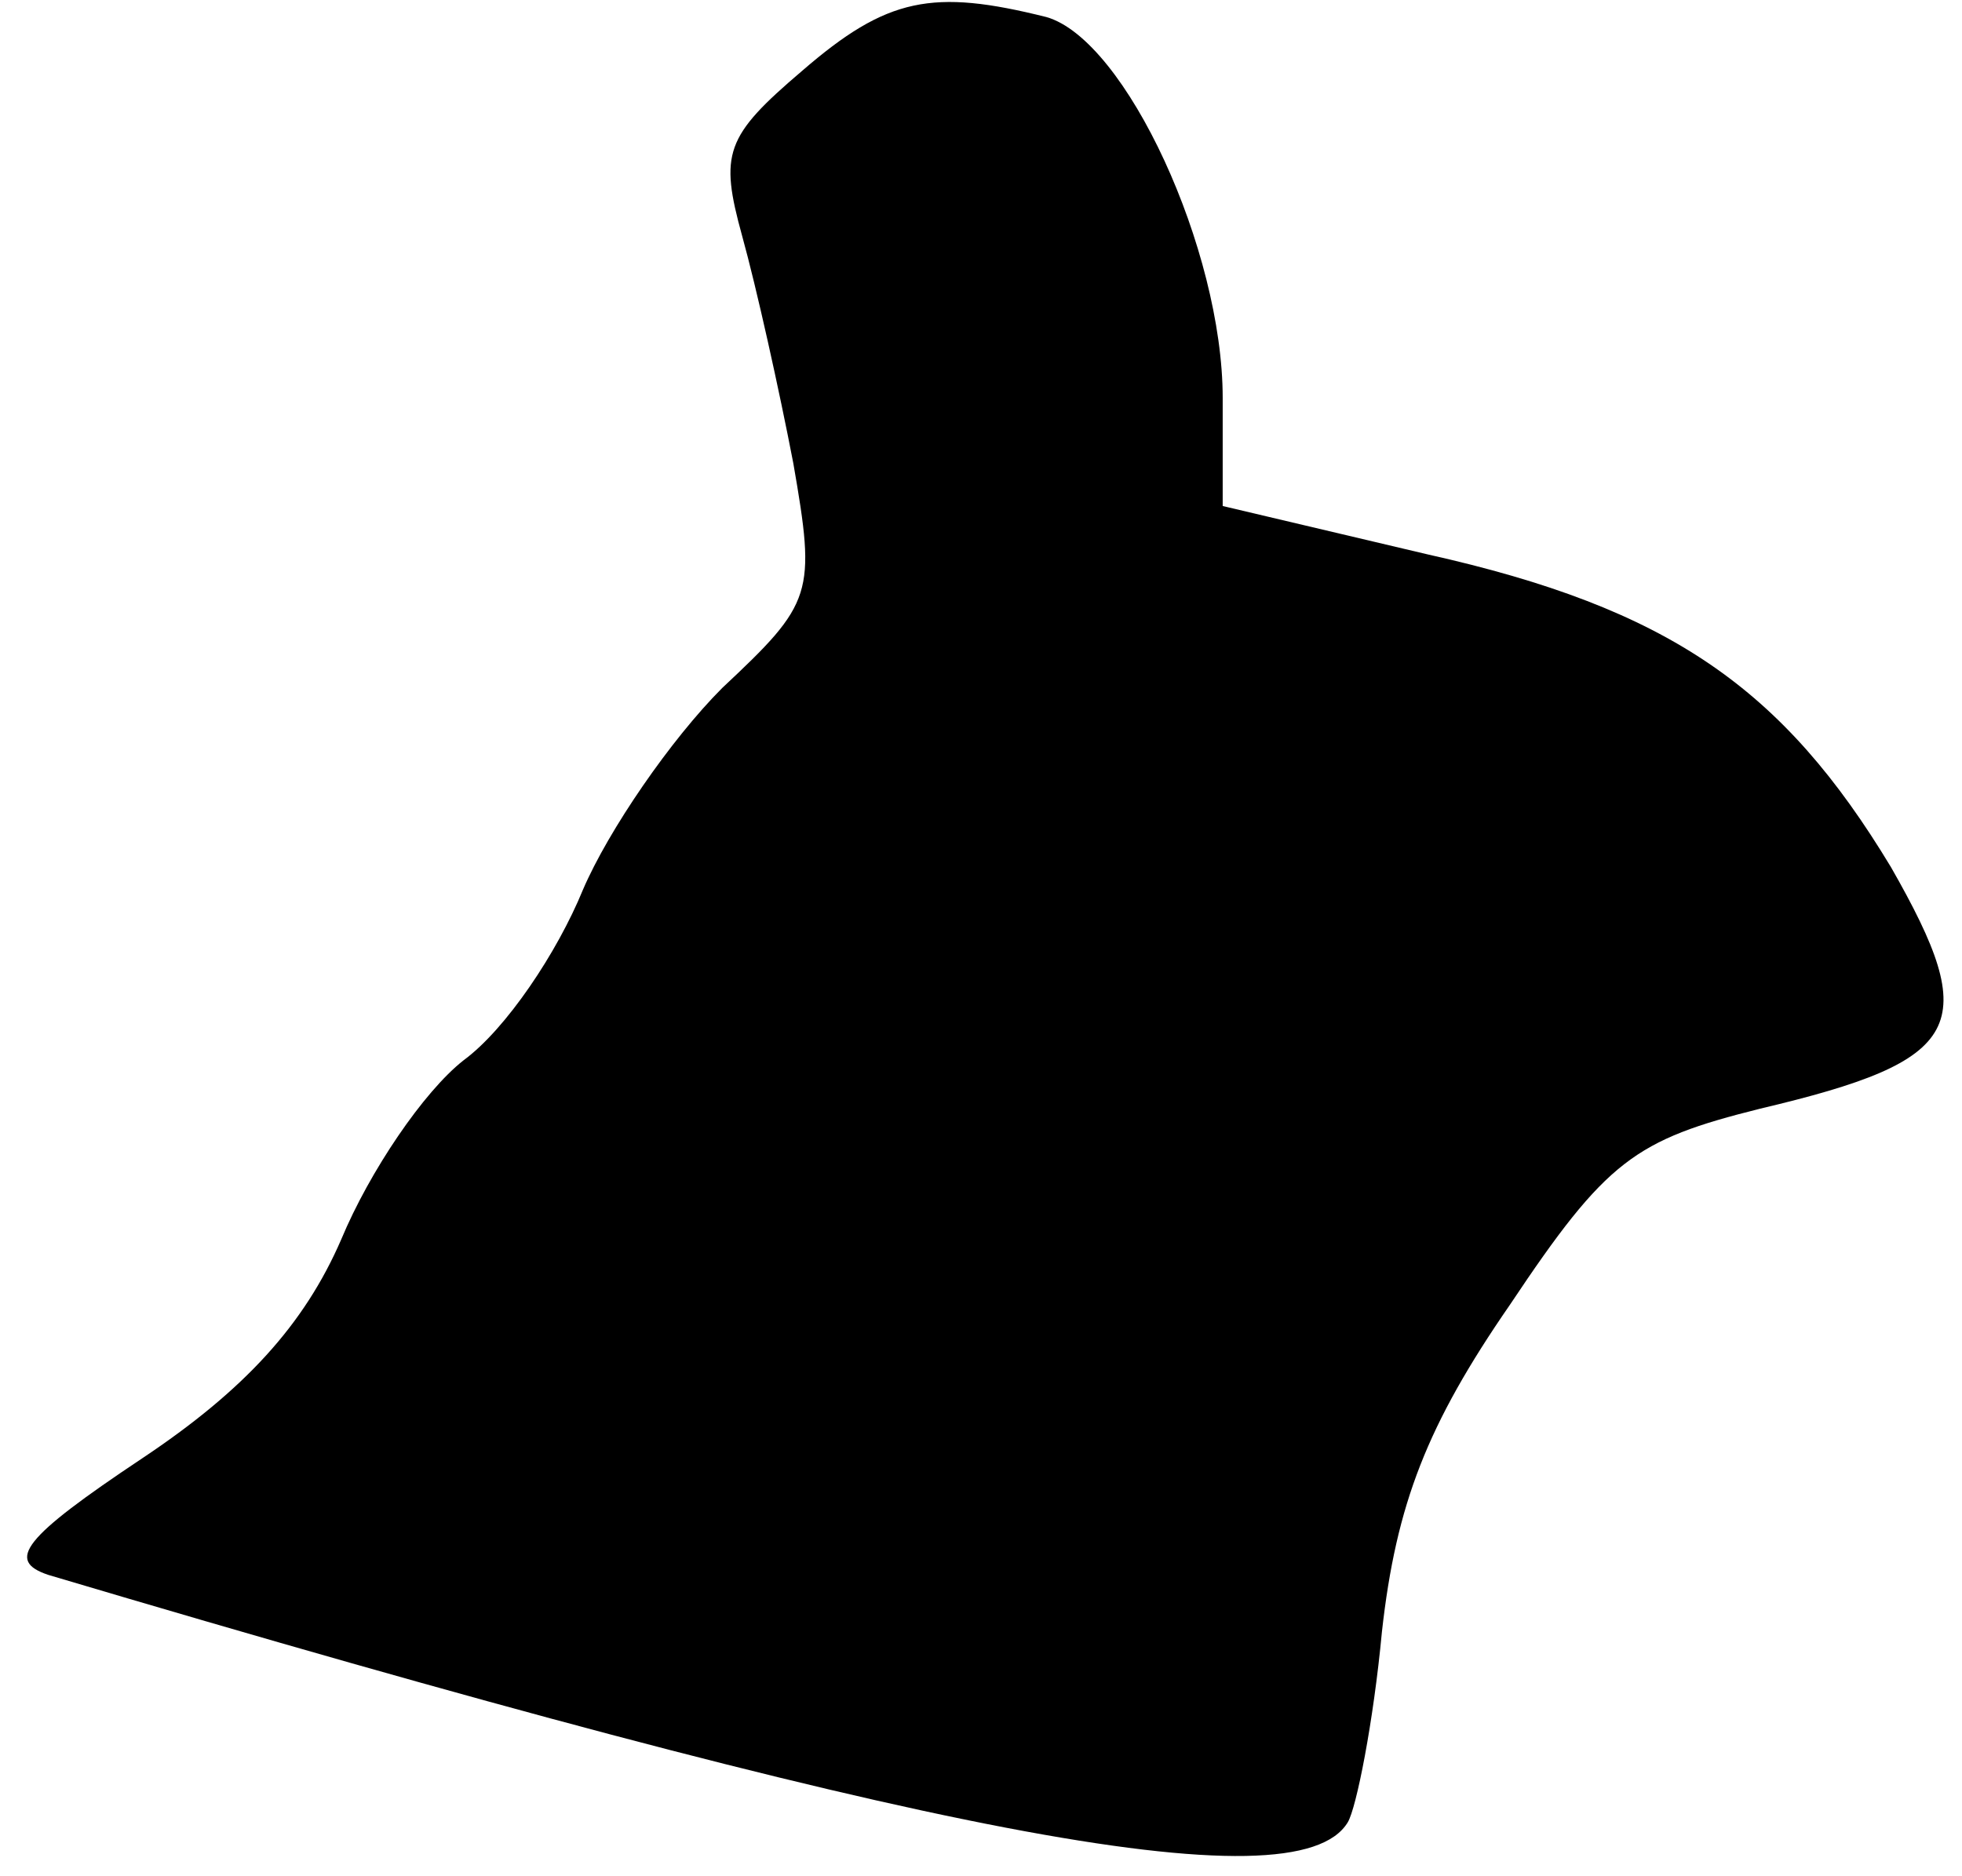 <?xml version="1.0" standalone="no"?>
<!DOCTYPE svg PUBLIC "-//W3C//DTD SVG 20010904//EN"
 "http://www.w3.org/TR/2001/REC-SVG-20010904/DTD/svg10.dtd">
<svg version="1.0" xmlns="http://www.w3.org/2000/svg"
 width="69pt" height="66pt" viewBox="0 0 69 66"
 preserveAspectRatio="xMidYMid meet">
<g transform="translate(0,66) scale(0.1,-0.1)"
fill="#000000" stroke="none">
<path fill="#000000" stroke="none" d="M282 635 c-27 -23 -29 -29 -21 -58 5
-18 13 -54 18 -80 8 -46 7 -49 -25 -79 -18 -18 -40 -50 -49 -71 -9 -22 -27
-49 -42 -60 -14 -11 -33 -39 -43 -63 -13 -30 -34 -53 -70 -77 -42 -28 -48 -36
-33 -41 306 -91 439 -117 457 -87 3 5 9 35 12 67 5 45 16 73 45 115 34 51 44
58 88 69 72 17 78 29 46 85 -38 63 -78 91 -163 110 l-72 17 0 38 c0 52 -34
126 -62 134 -40 10 -56 7 -86 -19z"/>
</g>
</svg>
